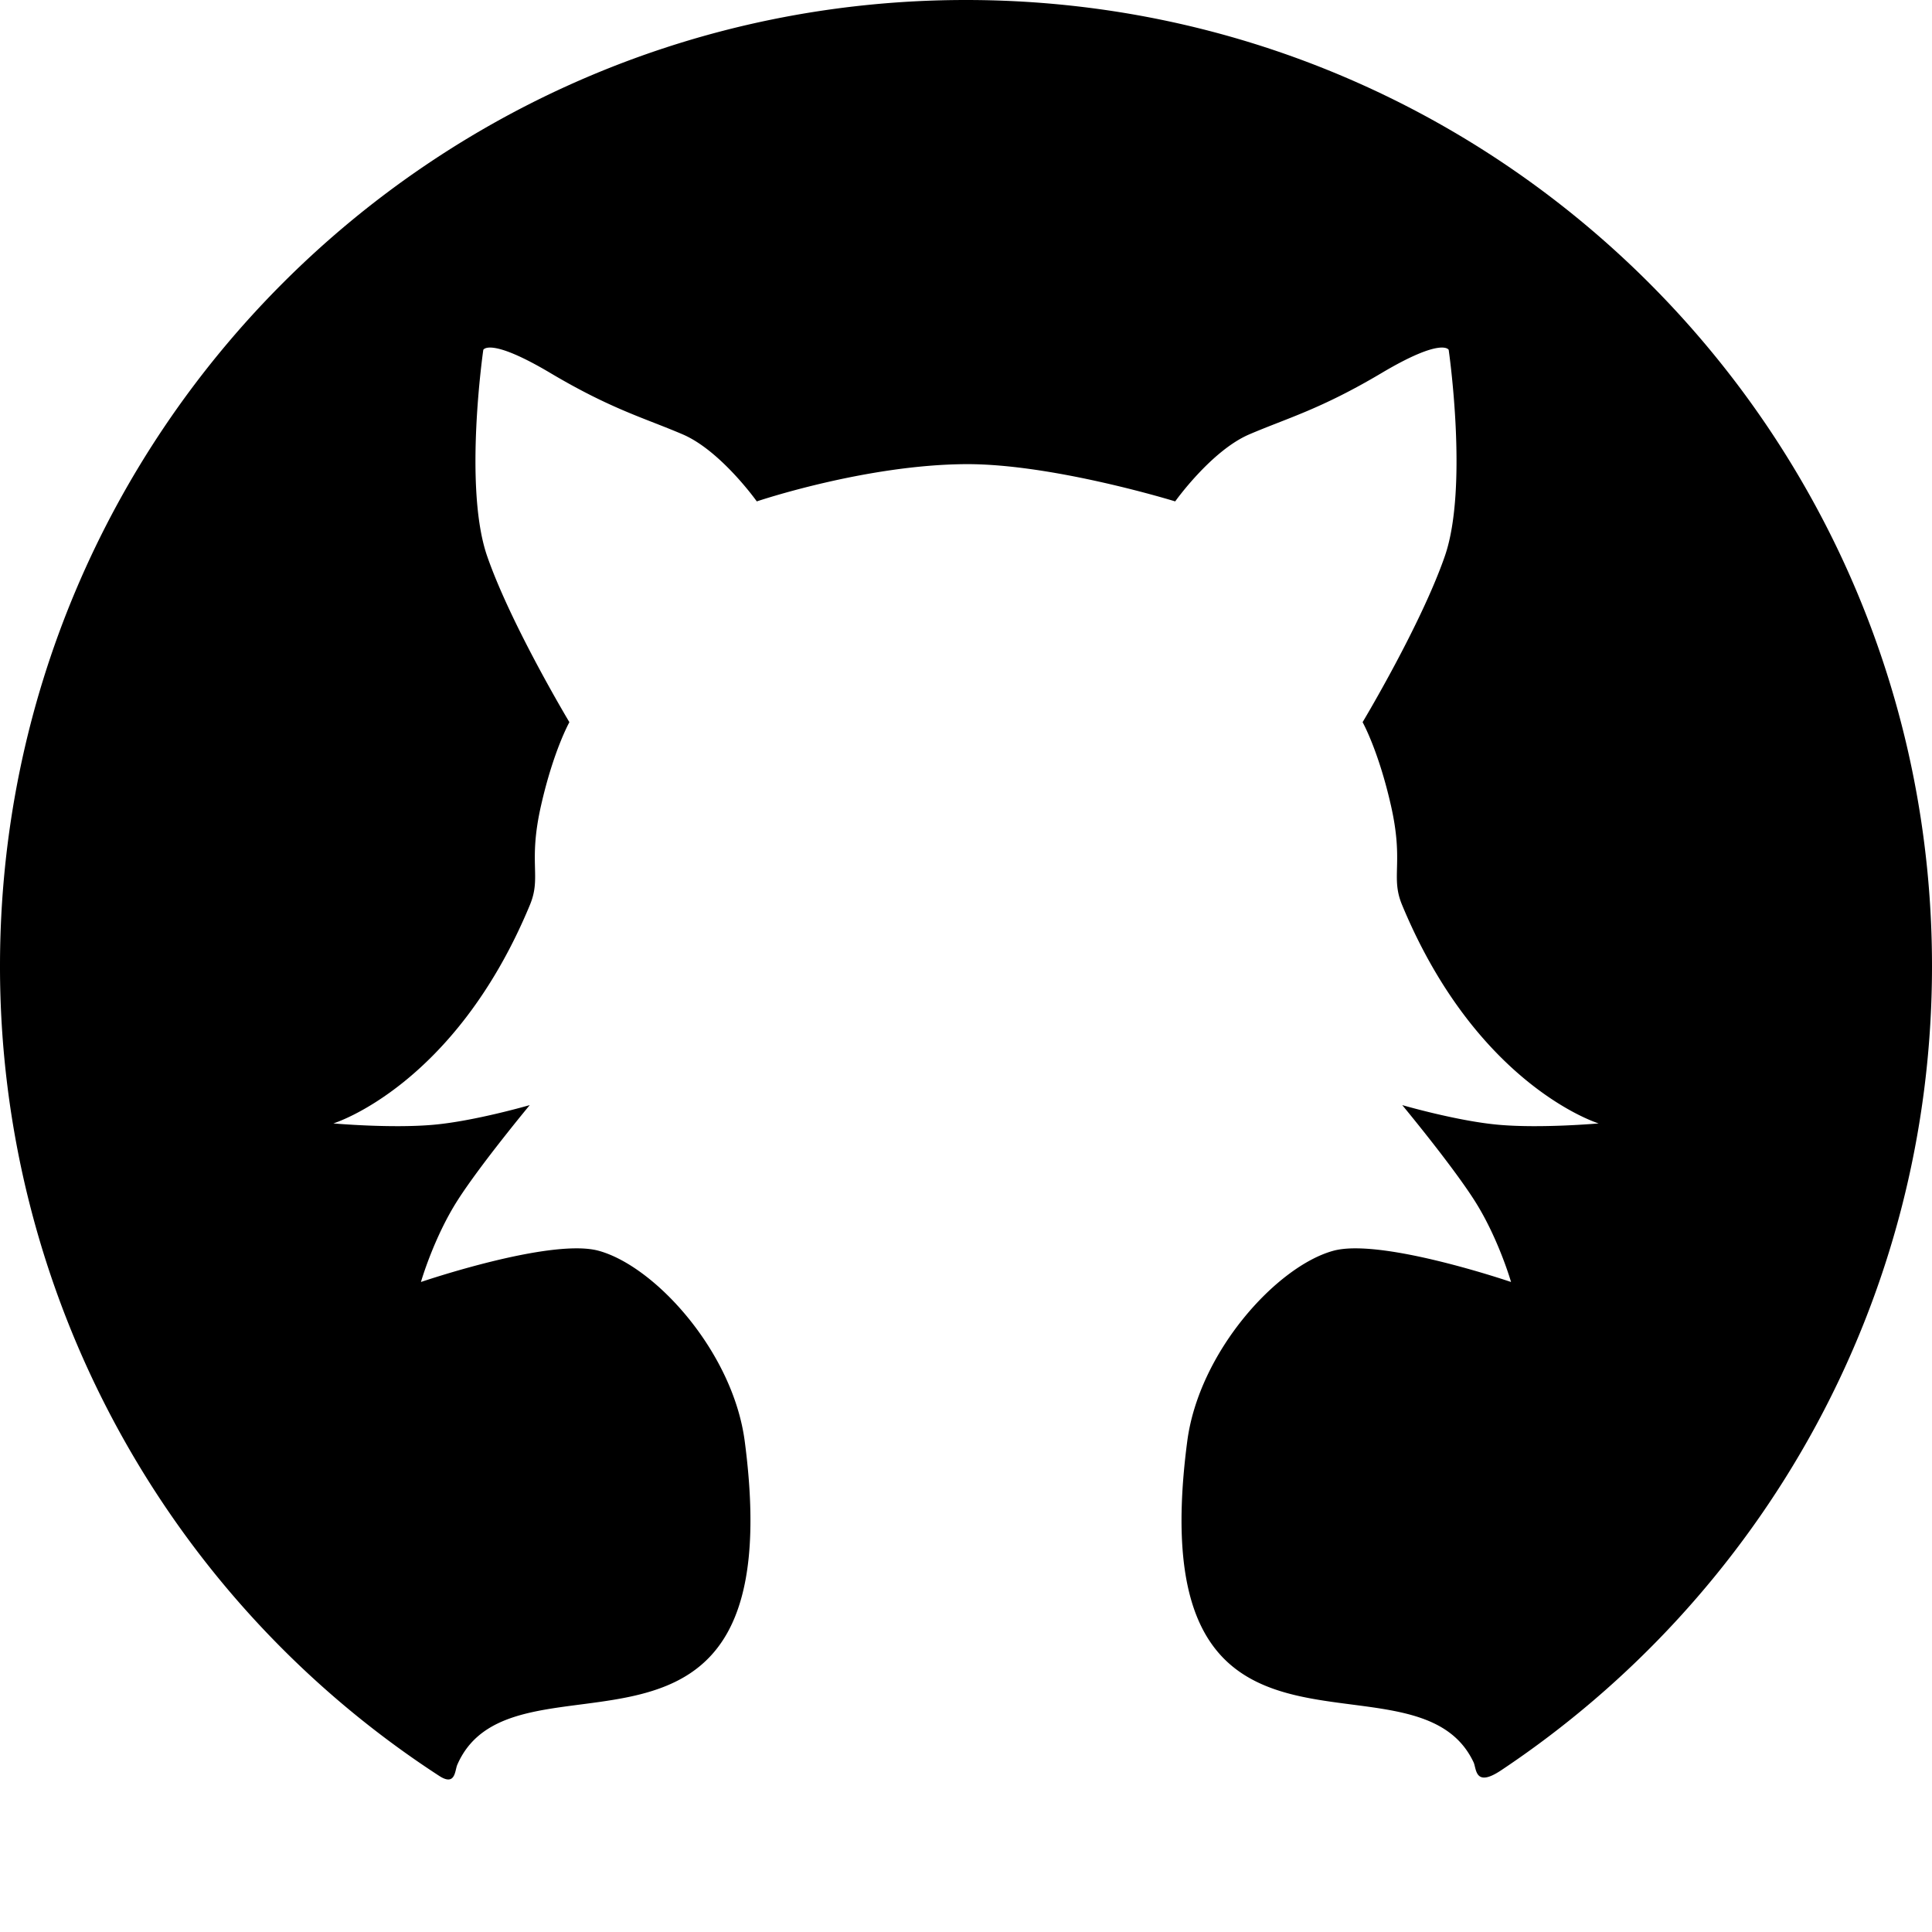 <svg viewBox="0 0 25 25" xmlns="http://www.w3.org/2000/svg" fill-rule="evenodd" clip-rule="evenodd" stroke-linejoin="round" stroke-miterlimit="2"><path d="M5.917 22.837c-.032.073-.022.28-.232.144A12.488 12.488 0 010 12.501C0 5.596 5.597 0 12.499 0 19.403 0 25 5.596 25 12.501c0 4.343-2.214 8.167-5.576 10.407-.342.228-.317-.022-.356-.104-.76-1.615-4.335.64-3.705-4.154.152-1.156 1.158-2.264 1.89-2.465.62-.17 2.3.404 2.3.404s-.166-.576-.477-1.061c-.297-.464-.931-1.228-.931-1.228s.709.206 1.241.254c.551.05 1.3-.017 1.3-.017s-1.57-.481-2.543-2.827c-.153-.368.027-.535-.145-1.29-.161-.71-.366-1.075-.366-1.075s.757-1.261 1.065-2.151c.307-.89.049-2.667.049-2.667s-.079-.169-.87.301c-.792.47-1.222.583-1.713.794-.491.212-.956.866-.956.866s-1.577-.487-2.707-.482c-1.303.007-2.707.482-2.707.482s-.465-.654-.956-.866c-.491-.211-.921-.324-1.713-.794-.791-.47-.87-.301-.87-.301s-.258 1.777.049 2.667c.308.89 1.065 2.151 1.065 2.151s-.205.365-.366 1.075c-.172.755.008.922-.145 1.29-.973 2.346-2.543 2.827-2.543 2.827s.749.067 1.3.017c.532-.048 1.241-.254 1.241-.254s-.634.764-.931 1.228c-.311.485-.477 1.061-.477 1.061s1.68-.574 2.3-.404c.732.201 1.738 1.309 1.89 2.465.634 4.825-2.992 2.509-3.72 4.187z"/></svg>